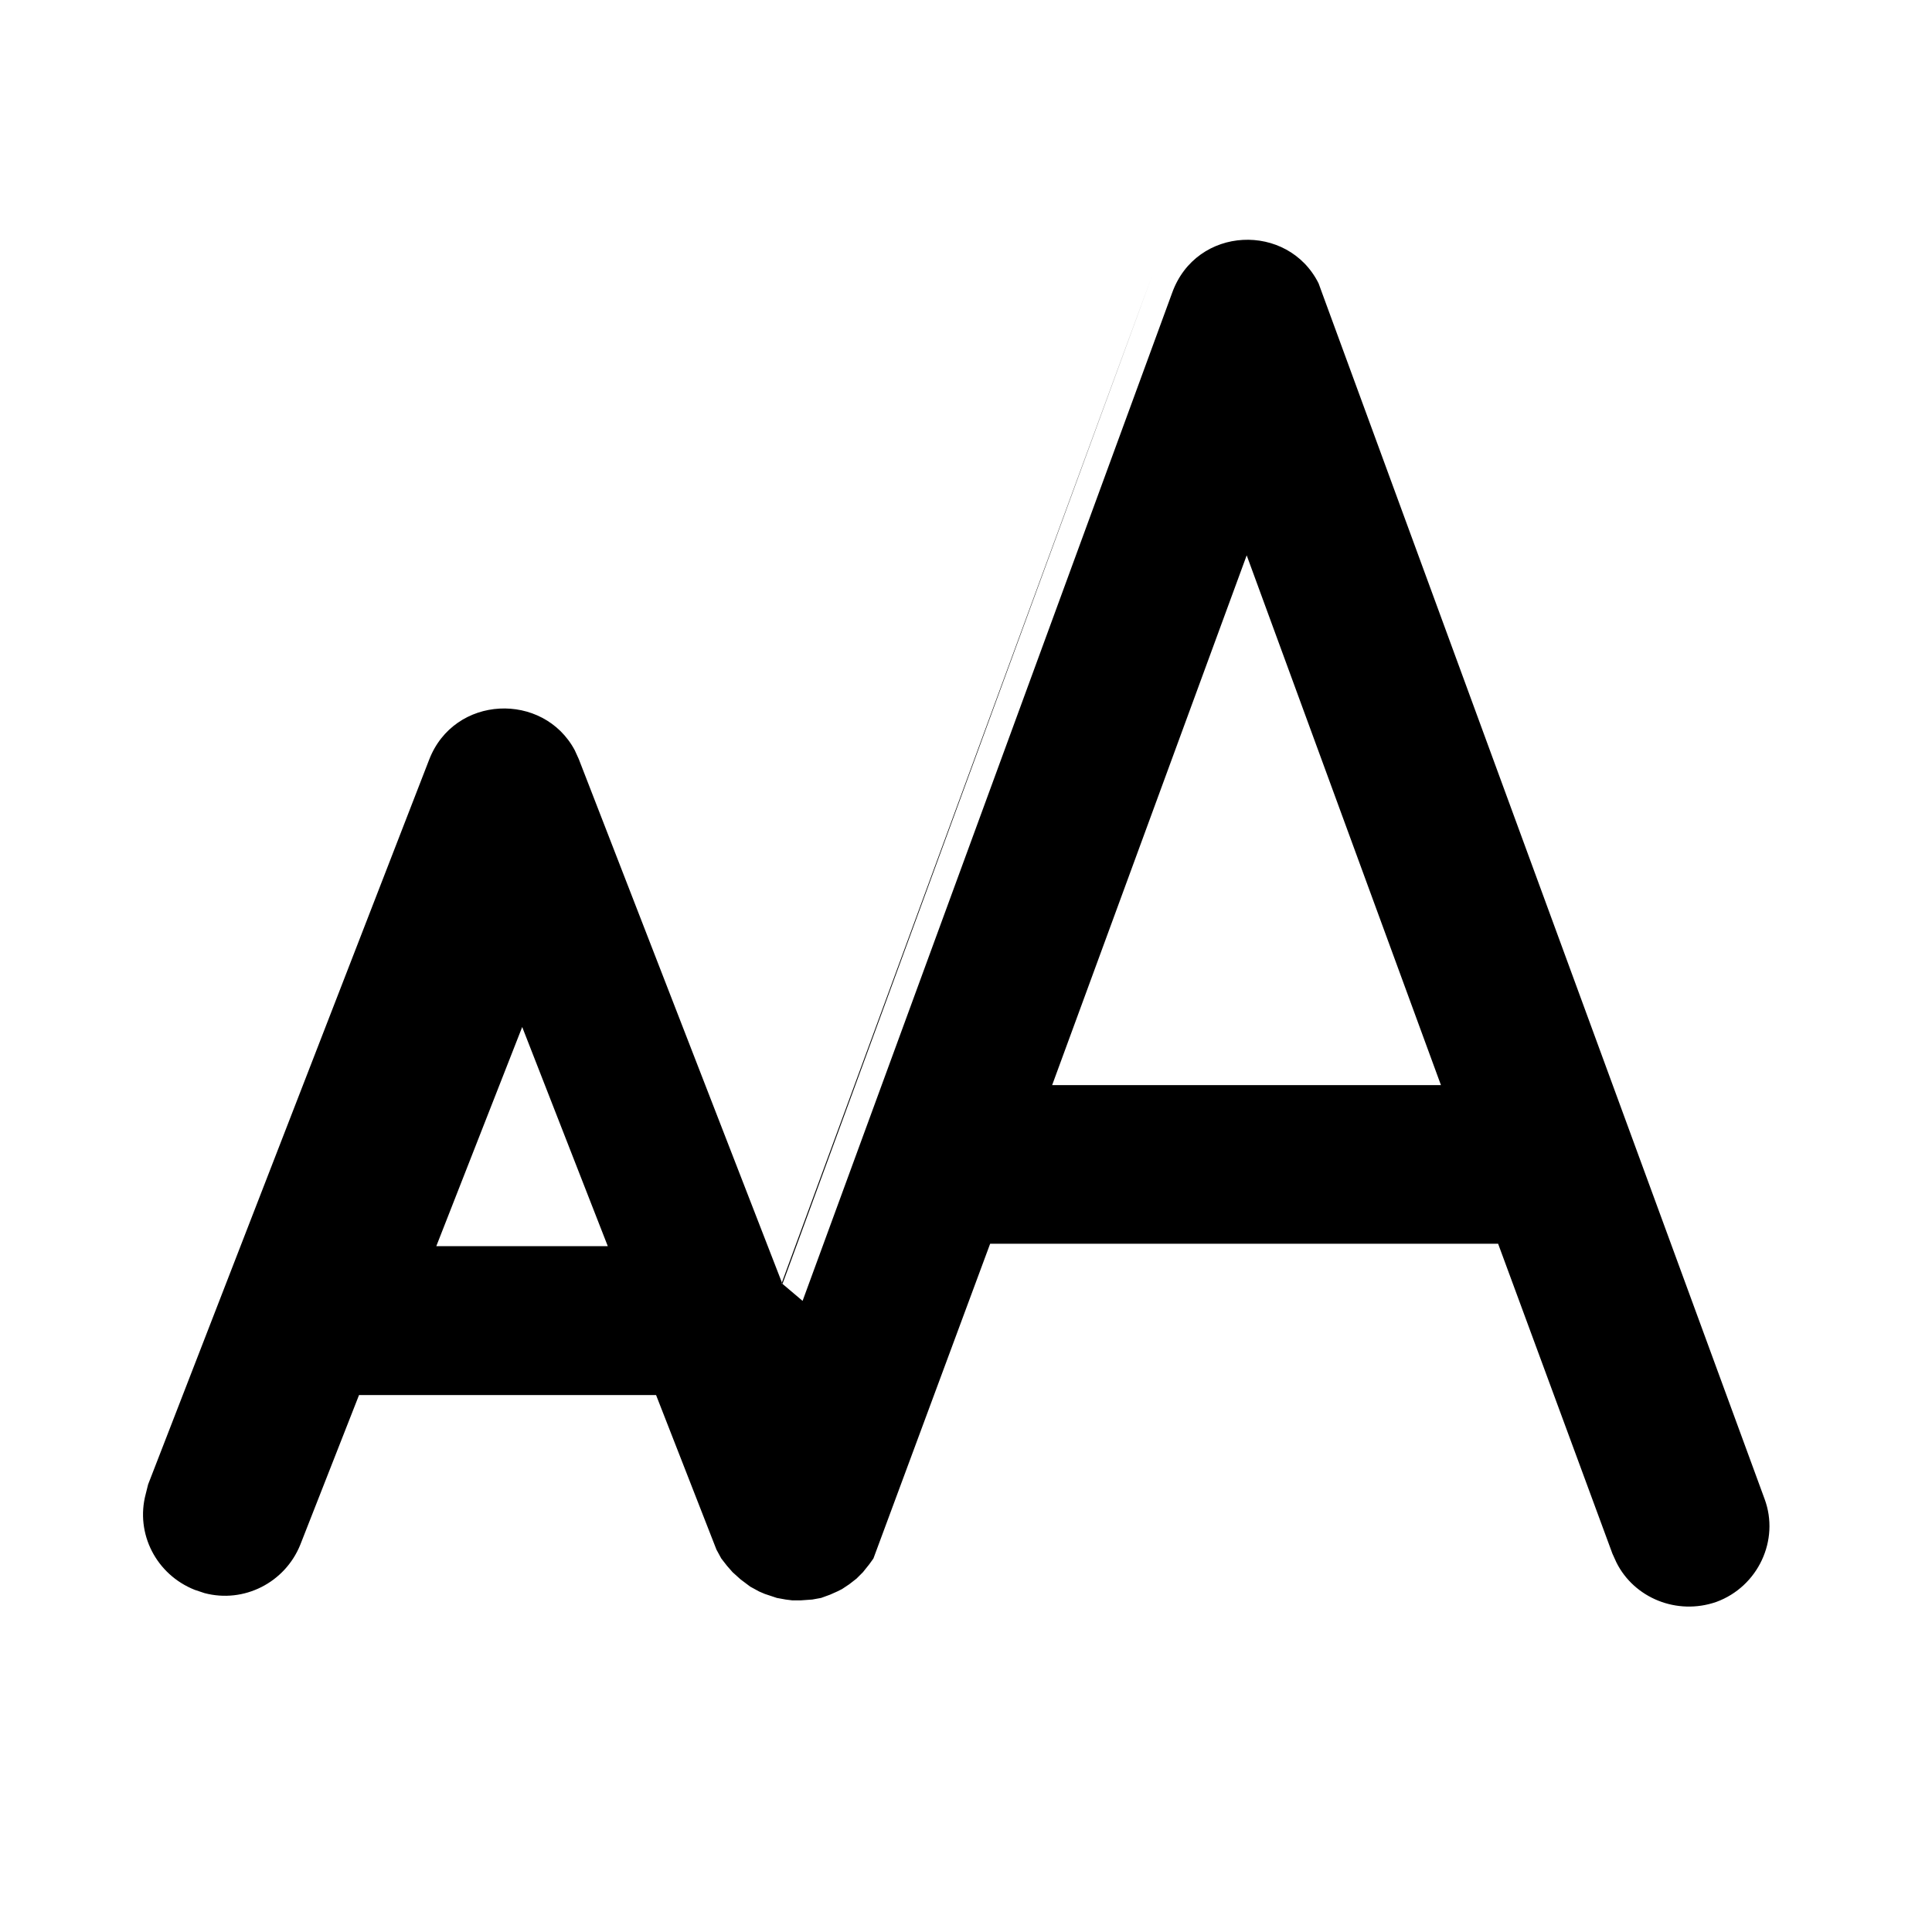 <svg viewBox="0 0 24 24" xmlns="http://www.w3.org/2000/svg"><path fill="currentColor" d="M9.97 16.16l4.59-12.52c.3-.84 1.44-.88 1.82-.12l.04.11 5.5 14.99c.19.51-.08 1.09-.6 1.28 -.49.17-1.02-.05-1.24-.49l-.05-.11 -1.42-3.85H12.3l-1.45 3.91 -.05.07 -.08.1 -.08.08 -.09.07 -.09.06 -.06.03 -.09.04 -.11.04 -.11.02 -.14.01 -.11 0 -.08-.01 -.11-.02 -.15-.05 -.07-.03 -.11-.06 -.12-.09 -.1-.09 -.07-.08 -.07-.09 -.06-.11 -.75-1.92H4.46l-.73 1.86c-.19.47-.7.73-1.19.6l-.12-.04c-.48-.19-.74-.7-.61-1.19l.03-.12 3.49-9c.31-.81 1.42-.85 1.81-.12l.05.11 2.53 6.52 4.59-12.52 -4.6 12.51Zm-3.48-3.41l-1.07 2.73h2.13l-1.07-2.74Zm9-5.86l-2.42 6.59h4.83l-2.42-6.6Z"/></svg>